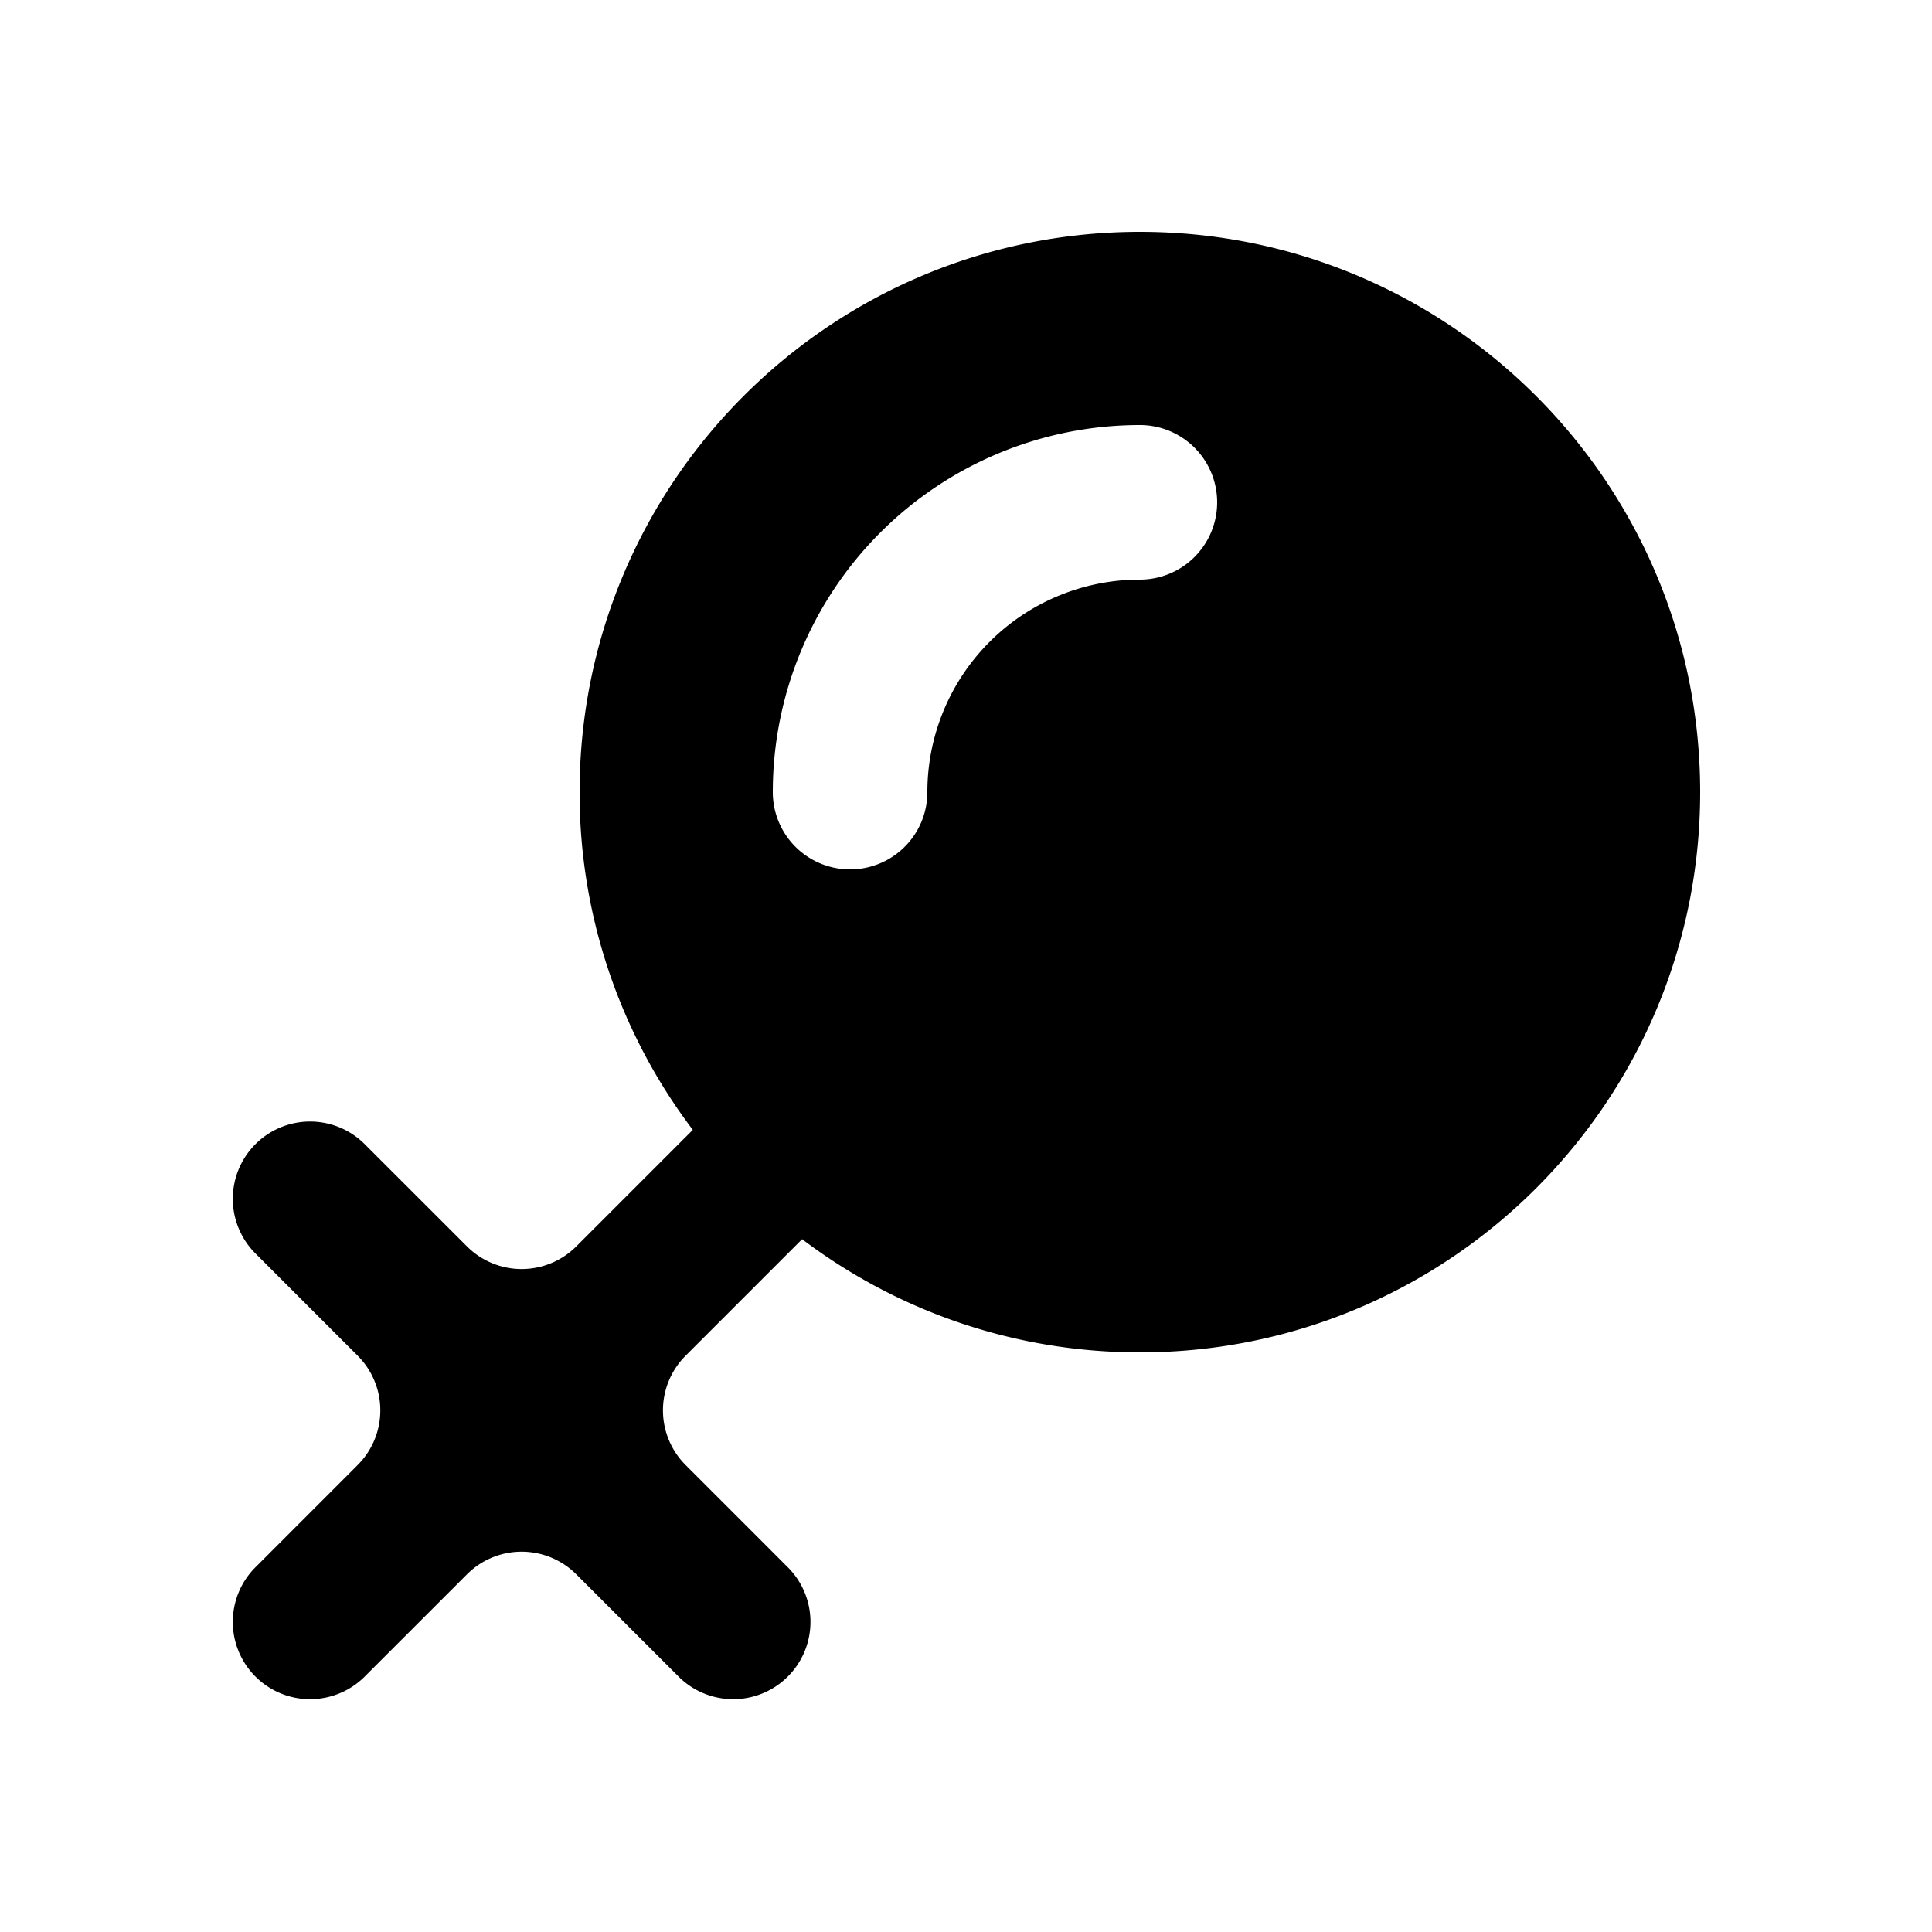<?xml version="1.0" standalone="no"?><!DOCTYPE svg PUBLIC "-//W3C//DTD SVG 1.1//EN" "http://www.w3.org/Graphics/SVG/1.1/DTD/svg11.dtd"><svg t="1571820047087" class="icon" viewBox="0 0 1024 1024" version="1.1" xmlns="http://www.w3.org/2000/svg" p-id="5210" xmlns:xlink="http://www.w3.org/1999/xlink" width="200" height="200"><defs><style type="text/css"></style></defs><path d="M305.439 660.623l61.768-61.768A295.649 295.649 0 0 1 307.2 419.84C307.2 255.836 440.156 122.88 604.16 122.88S901.12 255.836 901.12 419.84 768.164 716.8 604.16 716.8c-67.236 0-129.229-22.344-179.016-60.006l-61.768 61.768a40.96 40.96 0 0 0 0 57.917l54.702 54.723a40.96 40.96 0 0 1-57.917 57.917l-54.723-54.702a40.96 40.96 0 0 0-57.917 0l-54.723 54.702a40.96 40.96 0 0 1-57.917-57.917l54.702-54.723a40.96 40.96 0 0 0 0-57.917l-54.702-54.723a40.96 40.96 0 0 1 57.917-57.917l54.723 54.702a40.96 40.96 0 0 0 57.917 0zM604.16 225.28a194.56 194.56 0 0 0-194.56 194.56 40.96 40.96 0 1 0 81.92 0 112.64 112.64 0 0 1 112.64-112.64 40.96 40.96 0 1 0 0-81.92z" p-id="5211"></path></svg>